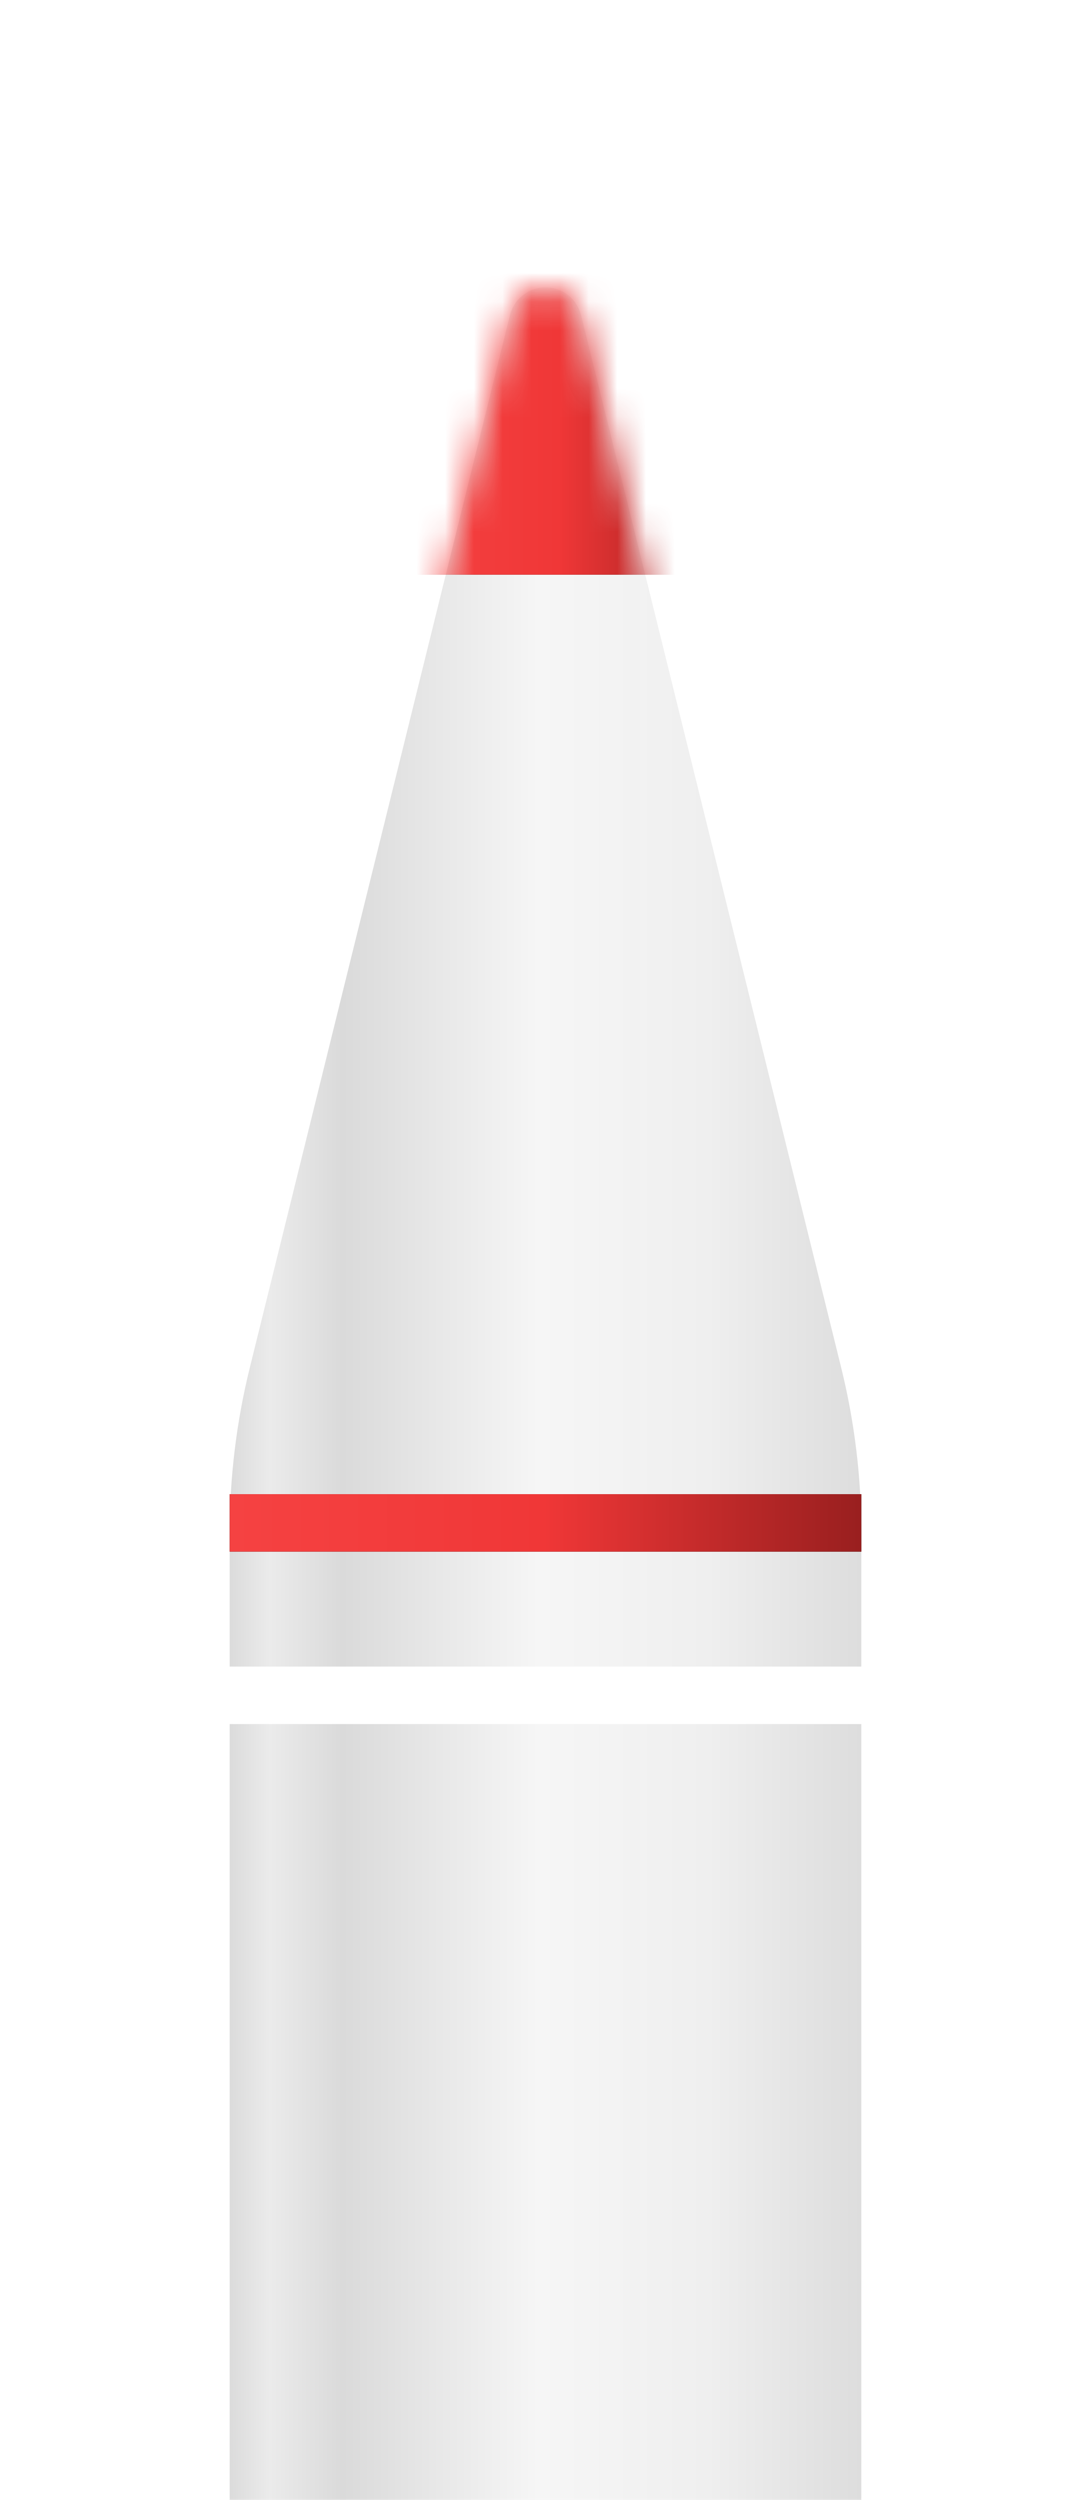 <svg width="38" height="87" viewBox="0 0 38 87" fill="none" xmlns="http://www.w3.org/2000/svg">
    <g filter="url(#filter0_dd)">
        <rect x="8" y="54" width="22" height="33" fill="url(#paint0_linear)" />
        <path
            d="M8 47.354V52H30V47.354C30 45.412 29.764 43.477 29.298 41.592L20.24 4.971C20.099 4.401 19.587 4 19 4C18.413 4 17.901 4.401 17.76 4.971L8.702 41.592C8.236 43.477 8 45.412 8 47.354Z"
            fill="url(#paint1_linear)" />
        <mask id="mask0" mask-type="alpha" maskUnits="userSpaceOnUse" x="8" y="4" width="22" height="48">
            <path
                d="M8 46.38V52H30V46.38C30 45.085 29.843 43.795 29.532 42.538L20.24 4.971C20.099 4.401 19.587 4 19 4C18.413 4 17.901 4.401 17.76 4.971L8.468 42.538C8.157 43.795 8 45.085 8 46.38Z"
                fill="url(#paint2_linear)" />
        </mask>
        <g mask="url(#mask0)">
            <rect x="14" y="3" width="11" height="11" fill="#181818" />
            <rect x="14" y="3" width="11" height="11" fill="url(#paint3_linear)" />
        </g>
    </g>
    <rect x="8" y="52" width="22" height="2" fill="#181818" />
    <rect x="8" y="52" width="22" height="2" fill="url(#paint4_linear)" />
    <defs>
        <linearGradient id="paint0_linear" x1="8" y1="71.25" x2="30" y2="71.25" gradientUnits="userSpaceOnUse">
            <stop stop-color="#DBDBDB" />
            <stop offset="0.064" stop-color="#EBEBEB" />
            <stop offset="0.178" stop-color="#DADADA" />
            <stop offset="0.488" stop-color="#F6F6F6" />
            <stop offset="0.757" stop-color="#EFEFEF" />
            <stop offset="1" stop-color="#DDDDDD" />
        </linearGradient>
        <linearGradient id="paint1_linear" x1="8" y1="29.091" x2="30" y2="29.091" gradientUnits="userSpaceOnUse">
            <stop stop-color="#DBDBDB" />
            <stop offset="0.064" stop-color="#EBEBEB" />
            <stop offset="0.178" stop-color="#DADADA" />
            <stop offset="0.488" stop-color="#F6F6F6" />
            <stop offset="0.757" stop-color="#EFEFEF" />
            <stop offset="1" stop-color="#DDDDDD" />
        </linearGradient>
        <linearGradient id="paint2_linear" x1="8" y1="29.091" x2="30" y2="29.091" gradientUnits="userSpaceOnUse">
            <stop stop-color="#DBDBDB" />
            <stop offset="0.064" stop-color="#EBEBEB" />
            <stop offset="0.178" stop-color="#DADADA" />
            <stop offset="0.488" stop-color="#F6F6F6" />
            <stop offset="0.757" stop-color="#EFEFEF" />
            <stop offset="1" stop-color="#DDDDDD" />
        </linearGradient>
        <linearGradient xmlns="http://www.w3.org/2000/svg" id="paint3_linear" x1="14" y1="9.111" x2="25" y2="9.111"
            gradientUnits="userSpaceOnUse">
            <stop stop-color="#f54242" />
            <stop offset="0.497" stop-color="#f03737" />
            <stop offset="1" stop-color="#991f1f" />
        </linearGradient>
        <linearGradient xmlns="http://www.w3.org/2000/svg" id="paint4_linear" x1="8" y1="53.111" x2="30" y2="53.111"
            gradientUnits="userSpaceOnUse">
            <stop stop-color="#f54242" />
            <stop offset="0.497" stop-color="#f03737" />
            <stop offset="1" stop-color="#991f1f" />
        </linearGradient>
        <filter id="filter0_dd" x="0" y="0" width="38" height="99" filterUnits="userSpaceOnUse"
            color-interpolation-filters="sRGB">
            <feFlood flood-opacity="0" result="BackgroundImageFix" />
            <feColorMatrix in="SourceAlpha" type="matrix" values="0 0 0 0 0 0 0 0 0 0 0 0 0 0 0 0 0 0 127 0" />
            <feOffset dy="2" />
            <feGaussianBlur stdDeviation="2" />
            <feColorMatrix type="matrix" values="0 0 0 0 0 0 0 0 0 0 0 0 0 0 0 0 0 0 0.06 0" />
            <feBlend mode="normal" in2="BackgroundImageFix" result="effect1_dropShadow" />
            <feColorMatrix in="SourceAlpha" type="matrix" values="0 0 0 0 0 0 0 0 0 0 0 0 0 0 0 0 0 0 127 0" />
            <feOffset dy="4" />
            <feGaussianBlur stdDeviation="4" />
            <feColorMatrix type="matrix" values="0 0 0 0 0 0 0 0 0 0 0 0 0 0 0 0 0 0 0.06 0" />
            <feBlend mode="normal" in2="effect1_dropShadow" result="effect2_dropShadow" />
            <feBlend mode="normal" in="SourceGraphic" in2="effect2_dropShadow" result="shape" />
        </filter>
    </defs>
</svg>
